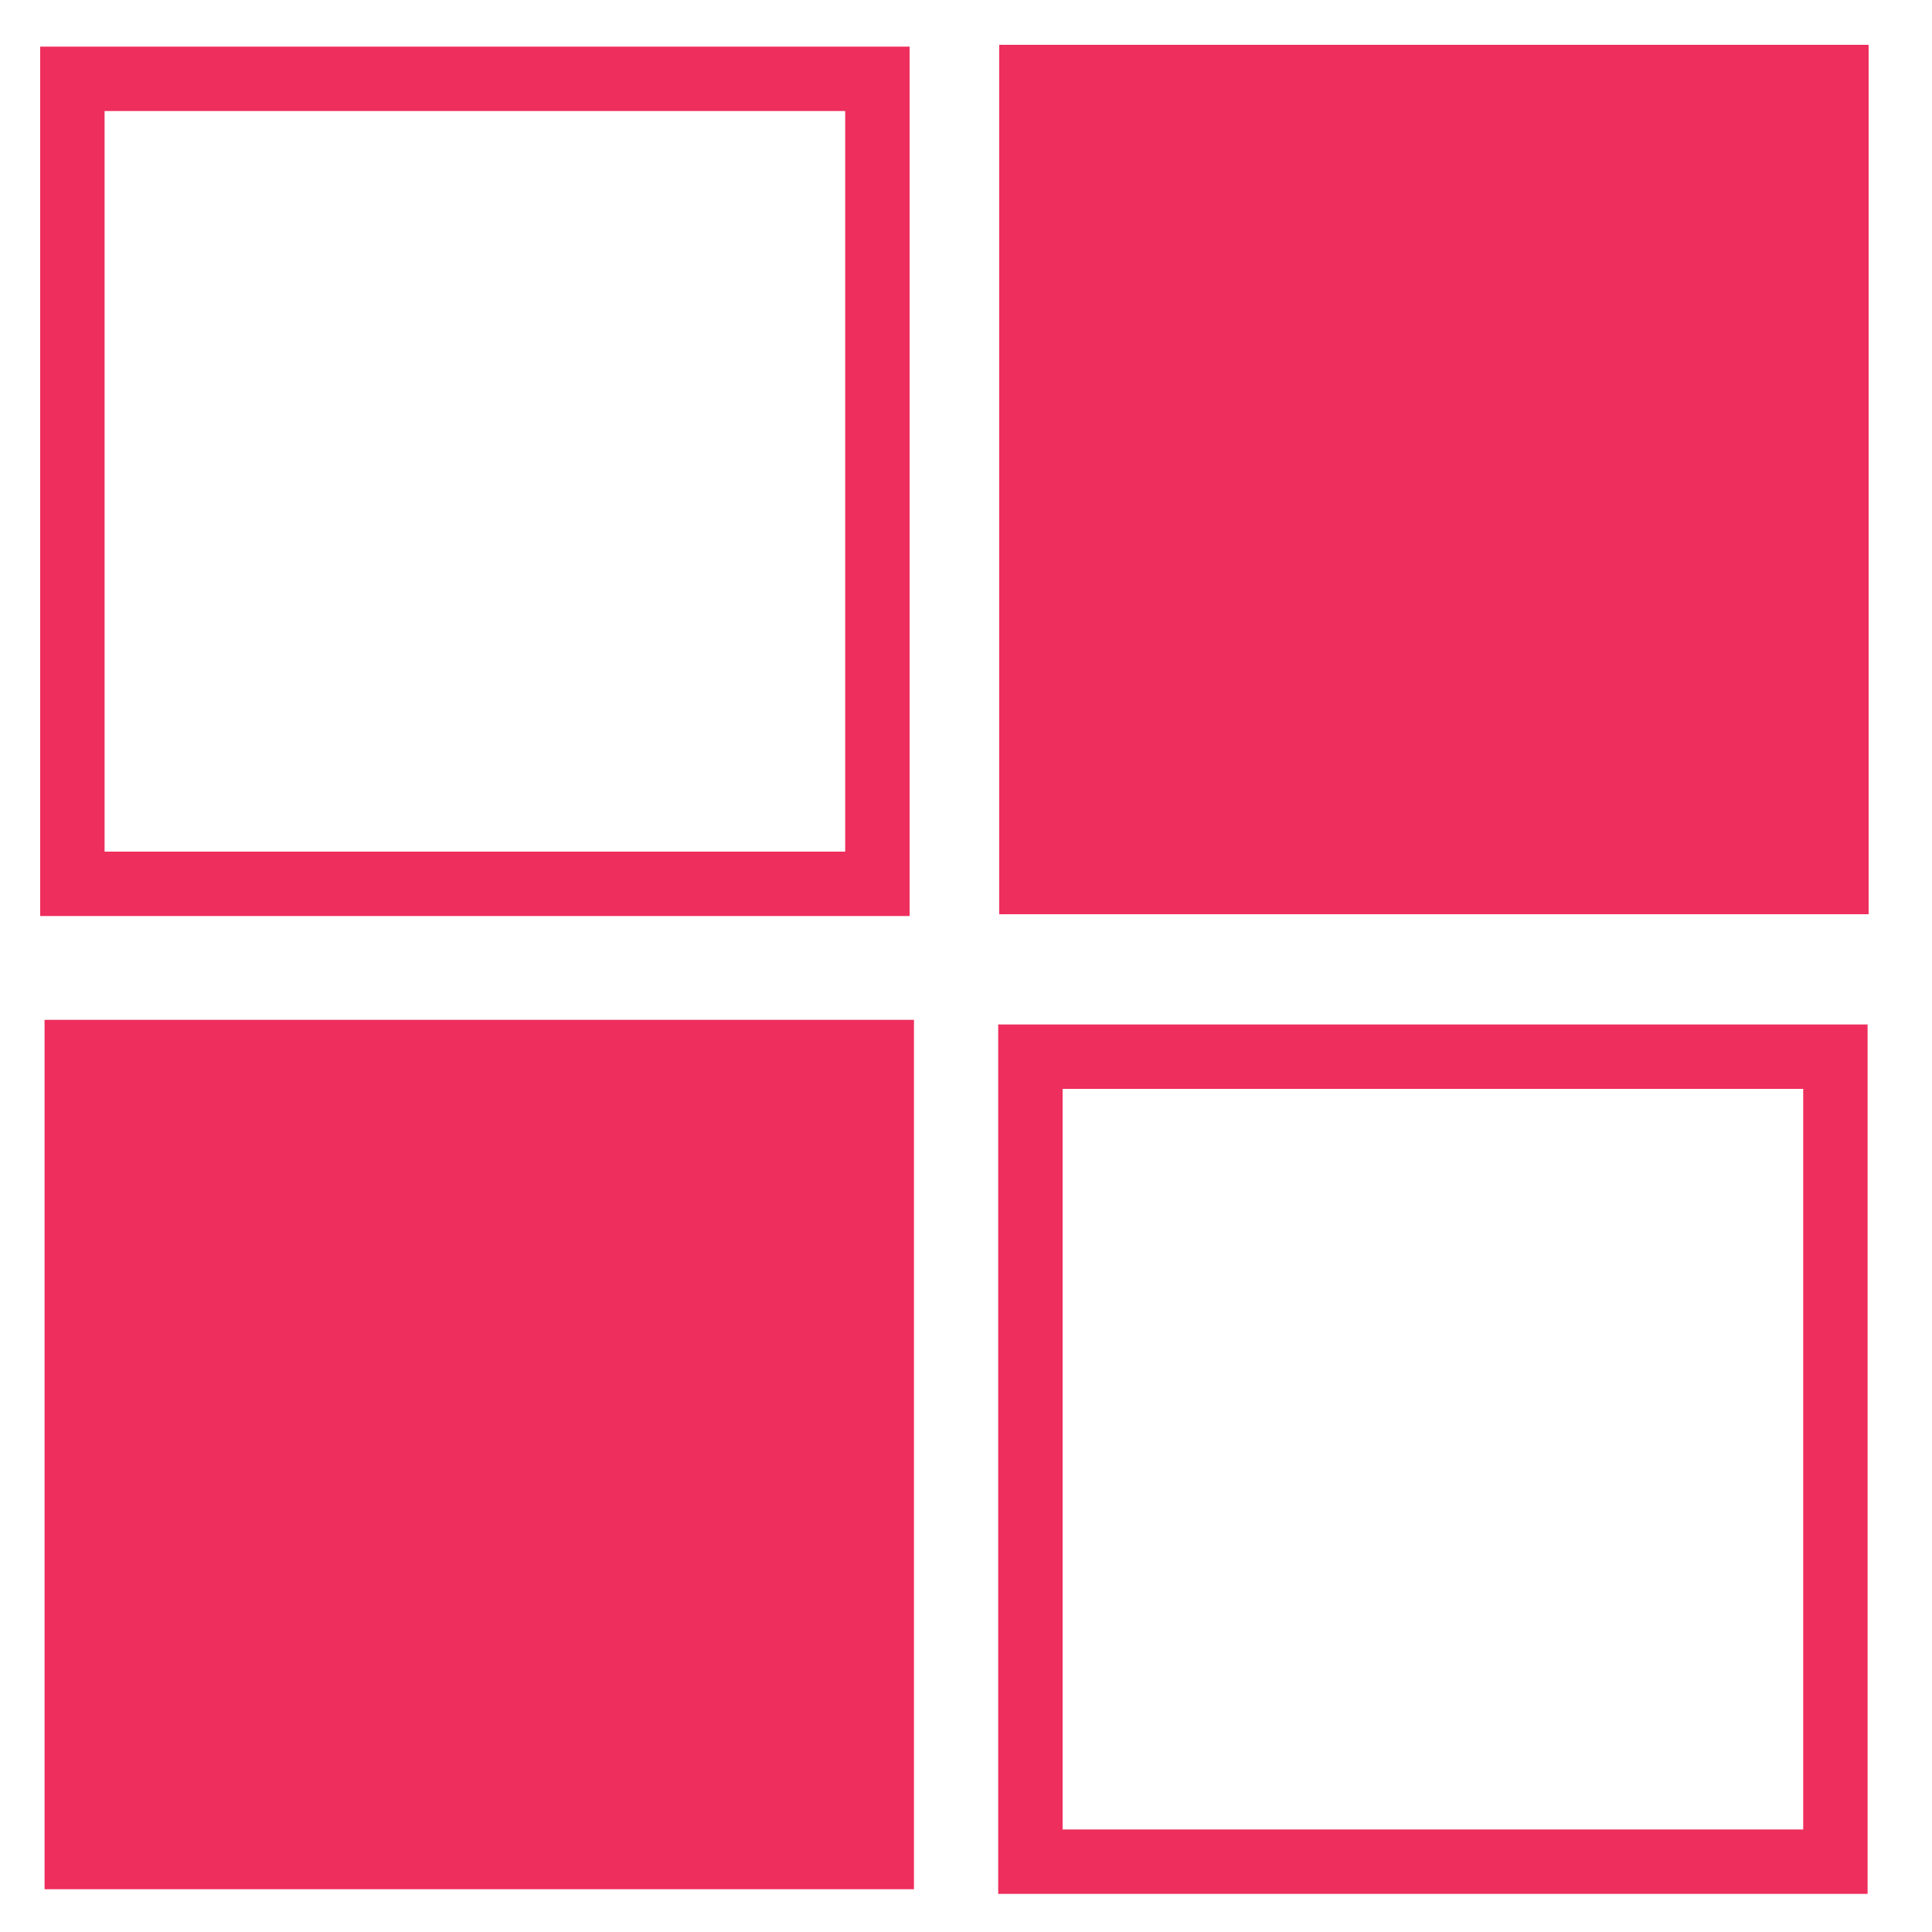 <?xml version="1.0" encoding="utf-8"?>
<!-- Generator: Adobe Illustrator 23.0.2, SVG Export Plug-In . SVG Version: 6.00 Build 0)  -->
<svg version="1.1" id="Layer_1" xmlns="http://www.w3.org/2000/svg" xmlns:xlink="http://www.w3.org/1999/xlink" x="0px" y="0px"
	 viewBox="0 0 30 30" style="enable-background:new 0 0 30 30;" xml:space="preserve">
<style type="text/css">
	.st0{fill:#EE2C5C;}
	.st1{fill:none;stroke:#EE2E5D;stroke-miterlimit:10;}
	.st2{fill:#1A1F4F;}
	.st3{fill:#EE2E5D;}
</style>
<g>
	<path class="st0" d="M30-22.8c-3.2,0-5.5,2.5-5.5,5.7v0c0,3.4,2.4,5.7,5.9,5.7c2.2,0,3.7-0.9,4.8-2.2L33-15.4
		c-0.8,0.8-1.5,1.1-2.4,1.1c-1.2,0-2.1-0.6-2.4-1.8h7.3c0-0.3,0-0.5,0-0.8C35.5-20.1,33.8-22.8,30-22.8z M28.1-18
		c0.2-1.2,0.9-2,1.9-2c1.1,0,1.8,0.8,1.9,2H28.1z"/>
	<path class="st0" d="M42.1-18.6c-1.2-0.3-1.8-0.5-1.8-1v0c0-0.3,0.3-0.5,0.9-0.5c0.9,0,2.1,0.4,3.2,1l1.3-2.4
		c-1.3-0.8-2.9-1.3-4.5-1.3c-2.5,0-4.4,1.3-4.4,3.6v0c0,2.2,1.7,2.9,3.9,3.5c1.2,0.3,1.8,0.5,1.8,0.9v0c0,0.4-0.3,0.6-1,0.6
		c-1.1,0-2.5-0.4-3.8-1.3L36.4-13c1.5,1.1,3.3,1.6,5.2,1.6c2.7,0,4.5-1.3,4.5-3.7v0C46-17.2,44.3-18,42.1-18.6z"/>
	<path class="st0" d="M52.7-22.8c-3.2,0-5.5,2.5-5.5,5.7v0c0,3.4,2.4,5.7,5.9,5.7c2.2,0,3.7-0.9,4.8-2.2l-2.1-1.8
		c-0.8,0.8-1.5,1.1-2.4,1.1c-1.2,0-2.1-0.6-2.4-1.8h7.3c0-0.3,0-0.5,0-0.8C58.2-20.1,56.5-22.8,52.7-22.8z M50.8-18
		c0.2-1.2,0.9-2,1.9-2c1.1,0,1.8,0.8,1.9,2H50.8z"/>
	<path class="st0" d="M64.7-22.8c-1.9,0-3.2,0.3-4.4,0.9l0.8,2.7c1-0.4,1.9-0.6,3-0.6c1.5,0,2.2,0.6,2.2,1.8v0.2
		c-0.6-0.2-1.6-0.4-2.6-0.4c-2.6,0-4.3,1.2-4.3,3.4v0c0,2.2,1.6,3.4,3.7,3.4c1.4,0,2.5-0.5,3.2-1.4v1.1H70v-6.3
		c0-1.5-0.3-2.7-1.2-3.5C68-22.3,66.6-22.8,64.7-22.8z M66.3-15.6c0,1.1-0.8,1.8-1.9,1.8c-0.8,0-1.4-0.4-1.4-1.2v0
		c0-0.8,0.6-1.4,1.8-1.4c0.6,0,1.1,0.1,1.5,0.3V-15.6z"/>
	<path class="st0" d="M75.8-20.4v-2.2H72v11h3.9V-15c0-2.5,1.1-3.7,3.1-3.7h0.3v-4.1C77.5-22.9,76.5-21.9,75.8-20.4z"/>
	<path class="st0" d="M86-14.6c-1.3,0-2.2-1.1-2.2-2.5v0c0-1.3,0.9-2.4,2.1-2.4c0.9,0,1.5,0.4,2,1.2l2.6-1.9
		c-0.9-1.5-2.4-2.5-4.7-2.5c-3.5,0-5.9,2.6-5.9,5.7v0c0,3.1,2.4,5.7,5.7,5.7c2.4,0,3.9-1,4.9-2.5l-2.6-1.9
		C87.5-15,86.9-14.6,86-14.6z"/>
	<path class="st0" d="M99.1-22.8c-1.6,0-2.6,0.8-3.3,1.7v-5.3H92v14.8h3.9v-5.9c0-1.2,0.7-1.8,1.6-1.8c0.9,0,1.5,0.6,1.5,1.8v5.9
		h3.8v-7.2C102.9-21.3,101.5-22.8,99.1-22.8z"/>
	<path class="st0" d="M132.9-22.8c-3.5,0-6.1,2.6-6.1,5.7v0c0,3.1,2.5,5.7,6,5.7c3.5,0,6.1-2.6,6.1-5.7v0
		C139-20.3,136.4-22.8,132.9-22.8z M135.2-17.1c0,1.3-0.9,2.4-2.3,2.4c-1.4,0-2.3-1.1-2.3-2.5v0c0-1.3,0.9-2.4,2.3-2.4
		C134.2-19.6,135.2-18.4,135.2-17.1L135.2-17.1z"/>
	<path class="st0" d="M147.7-22.8c-1.6,0-2.6,0.9-3.3,1.8v-1.5h-3.9v11h3.9v-5.9c0-1.2,0.7-1.8,1.6-1.8c0.9,0,1.5,0.6,1.5,1.8v5.9
		h3.8v-7.2C151.4-21.3,150-22.8,147.7-22.8z"/>
	<path class="st0" d="M158.9-14.6c-1.3,0-2.2-1.1-2.2-2.5v0c0-1.3,0.9-2.4,2.1-2.4c0.9,0,1.5,0.4,2,1.2l2.6-1.9
		c-0.9-1.5-2.4-2.5-4.7-2.5c-3.5,0-5.9,2.6-5.9,5.7v0c0,3.1,2.4,5.7,5.7,5.7c2.4,0,3.9-1,4.9-2.5l-2.6-1.9
		C160.4-15,159.8-14.6,158.9-14.6z"/>
	<path class="st0" d="M169.7-22.8c-3.2,0-5.5,2.5-5.5,5.7v0c0,3.4,2.4,5.7,5.9,5.7c2.2,0,3.7-0.9,4.8-2.2l-2.1-1.8
		c-0.8,0.8-1.5,1.1-2.4,1.1c-1.2,0-2.1-0.6-2.4-1.8h7.3c0-0.3,0-0.5,0-0.8C175.3-20.1,173.5-22.8,169.7-22.8z M167.8-18
		c0.2-1.2,0.9-2,1.9-2c1.1,0,1.8,0.8,1.9,2H167.8z"/>
	<path class="st0" d="M180.7-20.4v-2.2h-3.9v11h3.9V-15c0-2.5,1.1-3.7,3.1-3.7h0.3v-4.1C182.4-22.9,181.4-21.9,180.7-20.4z"/>
	<path class="st0" d="M192.7-22.8c-1.6,0-2.6,0.9-3.3,1.8v-1.5h-3.9v11h3.9v-5.9c0-1.2,0.7-1.8,1.6-1.8c0.9,0,1.5,0.6,1.5,1.8v5.9
		h3.8v-7.2C196.4-21.3,195-22.8,192.7-22.8z"/>
	<path class="st0" d="M13.8-27.8H-1.1c0,0,0,0,0,0l1.3,1.9c0,0,0,0,0,0l2.3,3.3c0,0,0,0,0,0h11c1.7,0,3.1,1.3,3.2,3
		c0,1.7-1.4,3.1-3.1,3.1c-0.1,0-0.3,0-0.4,0l0,0H6.8c0,0,0,0,0,0l2.9,4.1l0.8,1.1l4.3,6.1c0,0,0,0,0,0h6.3c0,0,0,0,0,0l-4.3-6.1
		l-0.3-0.5c0,0,0,0,0,0c2.3-0.8,4.1-2.5,4.9-4.7c0.4-0.9,0.6-2,0.6-3.1c0-1.1-0.2-2.1-0.6-3.1C20.3-25.6,17.3-27.8,13.8-27.8z"/>
	<path class="st0" d="M125.5-15l-2.6-3.7c0,0,0,0,0,0c-0.4,1.5-1.2,2.8-2.4,3.7c-0.3,0.2-0.6,0.4-0.9,0.6c-0.9,0.5-1.9,0.7-3,0.7
		c-1.5,0-2.8-0.5-3.9-1.3c-0.6-0.5-1.2-1-1.6-1.7c-0.7-1-1-2.2-1-3.5c0-1.9,0.8-3.6,2.1-4.8c0.6-0.6,1.4-1.1,2.2-1.4
		c0.7-0.3,1.4-0.4,2.2-0.4c0.2,0,0.5,0,0.7,0c0,0,0,0,0,0c-0.2-0.3-3.1-4.4-3.2-4.6c0,0,0,0,0,0c-1.1,0.2-2.1,0.6-3,1.1
		c-0.6,0.3-1.2,0.7-1.8,1.2c-2.5,2.1-4.1,5.2-4.1,8.7c0,6.3,5.1,11.3,11.3,11.3c2.1,0,4.1-0.6,5.7-1.6c1.5-0.9,2.8-2.2,3.8-3.7
		c0,0,0,0,0,0L125.5-15z"/>
</g>
<rect x="1.1" y="1.2" transform="matrix(-1 4.496524e-11 -4.496524e-11 -1 14.724 14.924)" class="st1" width="12.5" height="12.5"/>
<rect x="16" y="16.4" transform="matrix(-1 4.511090e-11 -4.511090e-11 -1 44.5 45.308)" class="st1" width="12.5" height="12.5"/>
<rect x="-18.4" y="8.8" transform="matrix(-1 4.511090e-11 -4.511090e-11 -1 -24.244 30.044)" class="st2" width="12.5" height="12.5"/>
<rect x="15.5" y="0.7" transform="matrix(-1 4.495059e-11 -4.495059e-11 -1 44.516 14.896)" class="st3" width="13.5" height="13.5"/>
<rect x="0.6" y="15.8" transform="matrix(-1 4.501765e-11 -4.501765e-11 -1 14.792 45.136)" class="st3" width="13.5" height="13.5"/>
<rect x="36.8" y="12.1" class="st0" width="13.6" height="13.6"/>
</svg>
